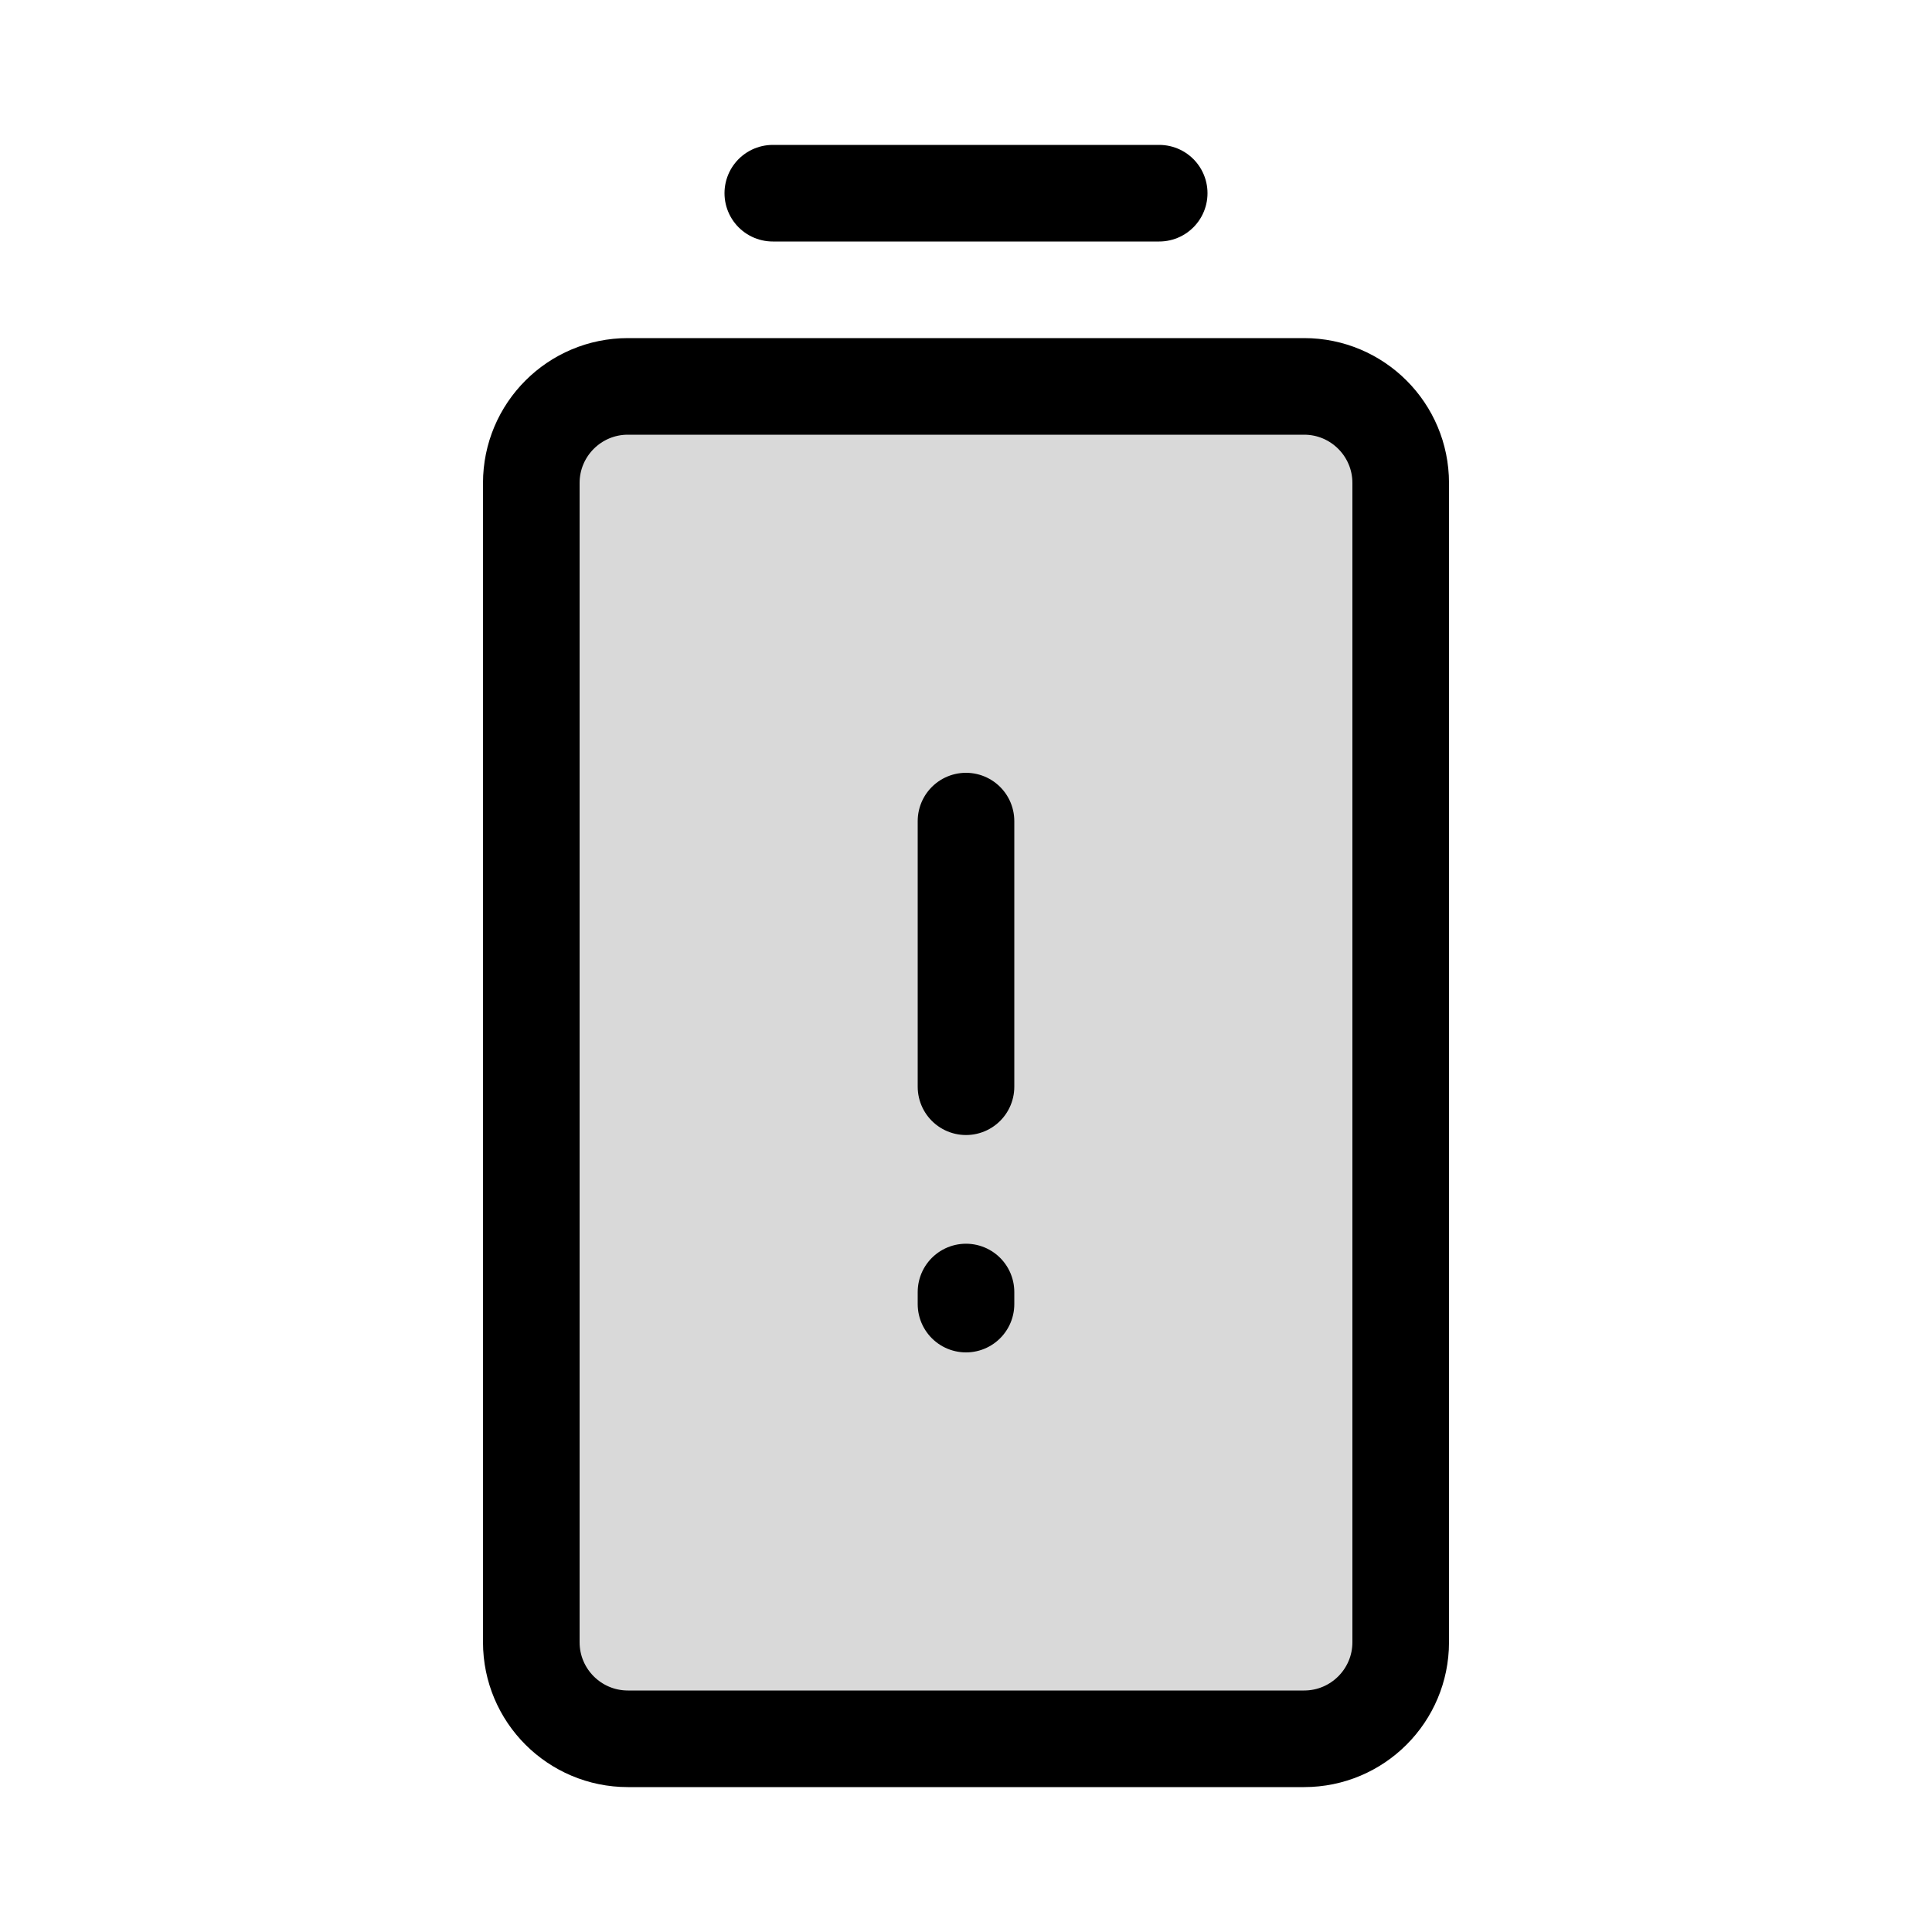 <svg viewBox="0 0 80 80" fill="none">
  <path d="M26 72C23.791 72 22 70.209 22 68L22 20C22 17.791 23.791 16 26 16L54 16C56.209 16 58 17.791 58 20L58 68C58 70.209 56.209 72 54 72H26Z" fill="currentColor" fill-opacity="0.15" stroke="currentColor" stroke-width="4" stroke-linecap="round" stroke-linejoin="round" />
  <path d="M32 8L48 8" stroke="currentColor" stroke-width="4" stroke-linecap="round" stroke-linejoin="round" />
  <path d="M40 34L40 44.999M40 54L40 53.5" stroke="currentColor" stroke-width="4" stroke-linecap="round" stroke-linejoin="round" />
</svg>